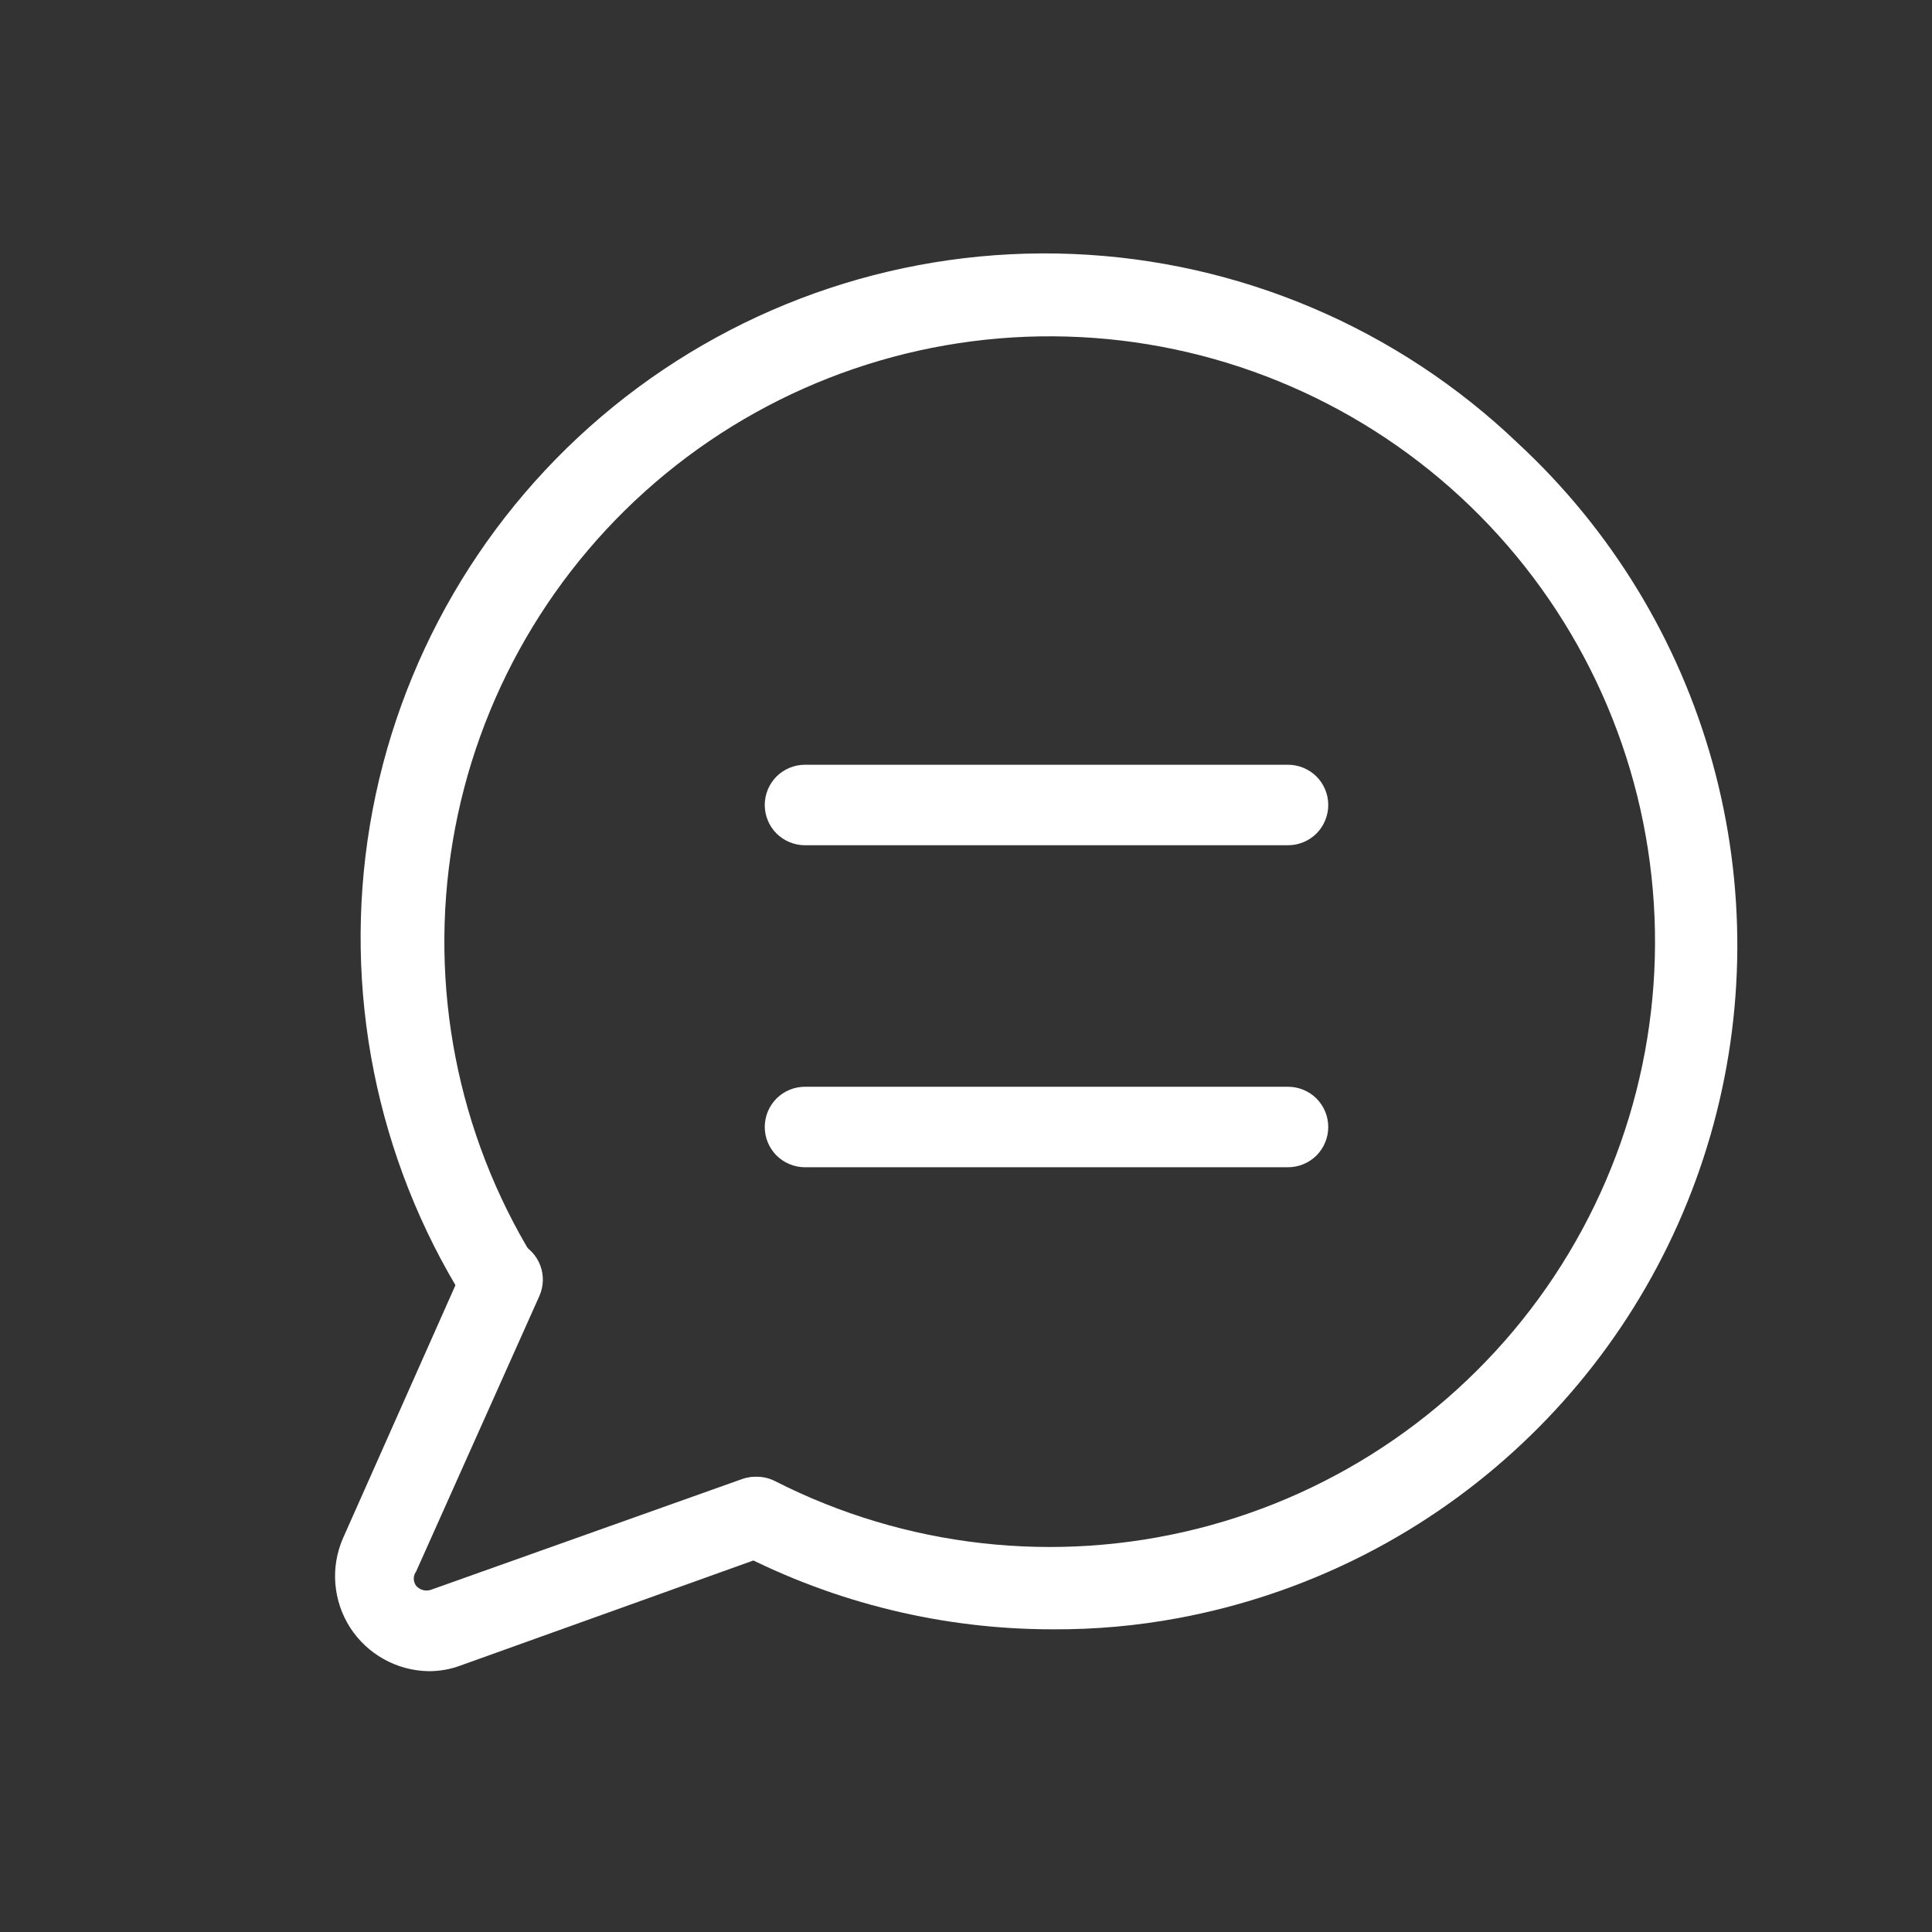 <svg width="24" height="24" viewBox="0 0 24 24" fill="none" xmlns="http://www.w3.org/2000/svg">
<rect x="0" y="0" width="24" height="24" fill="#333333" stroke="none"/>
<path d="M13.08 20.24C11.719 20.241 10.378 19.915 9.17 19.29C9.112 19.26 9.06 19.218 9.017 19.168C8.975 19.118 8.943 19.06 8.923 18.997C8.903 18.934 8.895 18.868 8.901 18.803C8.906 18.737 8.925 18.673 8.955 18.615C8.985 18.556 9.027 18.505 9.077 18.462C9.127 18.42 9.185 18.388 9.248 18.368C9.311 18.348 9.377 18.34 9.442 18.346C9.508 18.351 9.572 18.37 9.63 18.4C11.248 19.223 13.11 19.433 14.871 18.991C16.633 18.549 18.174 17.484 19.212 15.994C20.249 14.503 20.712 12.688 20.515 10.883C20.319 9.077 19.475 7.404 18.141 6.172C16.807 4.941 15.072 4.233 13.257 4.181C11.442 4.128 9.669 4.734 8.266 5.887C6.863 7.04 5.924 8.661 5.624 10.452C5.323 12.243 5.68 14.082 6.63 15.63C6.697 15.745 6.717 15.881 6.685 16.009C6.653 16.138 6.573 16.25 6.46 16.32C6.404 16.354 6.341 16.377 6.276 16.387C6.21 16.398 6.144 16.395 6.08 16.379C6.015 16.363 5.955 16.335 5.902 16.295C5.849 16.256 5.804 16.207 5.77 16.15C4.673 14.393 4.255 12.295 4.595 10.251C4.936 8.208 6.011 6.359 7.618 5.052C9.226 3.745 11.256 3.07 13.326 3.155C15.396 3.239 17.364 4.077 18.86 5.51C20.015 6.581 20.85 7.952 21.272 9.469C21.693 10.987 21.685 12.592 21.247 14.106C20.809 15.619 19.96 16.981 18.793 18.039C17.627 19.098 16.189 19.811 14.64 20.1C14.126 20.196 13.603 20.243 13.08 20.24Z" fill="white"/>
<path d="M5.32 20.76C5.126 20.756 4.936 20.705 4.767 20.61C4.598 20.516 4.454 20.381 4.349 20.218C4.245 20.055 4.182 19.869 4.166 19.675C4.15 19.482 4.183 19.288 4.26 19.11L5.78 15.69C5.837 15.569 5.939 15.475 6.064 15.428C6.189 15.381 6.328 15.386 6.45 15.44C6.57 15.495 6.664 15.595 6.711 15.718C6.758 15.842 6.754 15.979 6.7 16.1L5.17 19.52C5.151 19.546 5.14 19.578 5.14 19.61C5.14 19.642 5.151 19.674 5.17 19.7C5.192 19.725 5.221 19.743 5.253 19.752C5.285 19.761 5.318 19.76 5.35 19.75L9.2 18.38C9.262 18.356 9.327 18.345 9.393 18.348C9.459 18.35 9.524 18.366 9.584 18.394C9.644 18.422 9.697 18.462 9.741 18.511C9.785 18.56 9.819 18.617 9.84 18.68C9.885 18.805 9.879 18.942 9.822 19.062C9.766 19.182 9.665 19.275 9.54 19.32L5.72 20.69C5.592 20.738 5.456 20.761 5.32 20.76Z" fill="white"/>
<path d="M16 10.5H10C9.867 10.5 9.74 10.447 9.646 10.354C9.553 10.26 9.5 10.133 9.5 10C9.5 9.867 9.553 9.74 9.646 9.646C9.74 9.553 9.867 9.5 10 9.5H16C16.133 9.5 16.26 9.553 16.354 9.646C16.447 9.74 16.5 9.867 16.5 10C16.5 10.133 16.447 10.26 16.354 10.354C16.26 10.447 16.133 10.5 16 10.5Z" fill="white"/>
<path d="M16 14.5H10C9.867 14.5 9.74 14.447 9.646 14.354C9.553 14.26 9.5 14.133 9.5 14C9.5 13.867 9.553 13.74 9.646 13.646C9.74 13.553 9.867 13.5 10 13.5H16C16.133 13.5 16.26 13.553 16.354 13.646C16.447 13.74 16.5 13.867 16.5 14C16.5 14.133 16.447 14.26 16.354 14.354C16.26 14.447 16.133 14.5 16 14.5Z" fill="white"/>
</svg>
